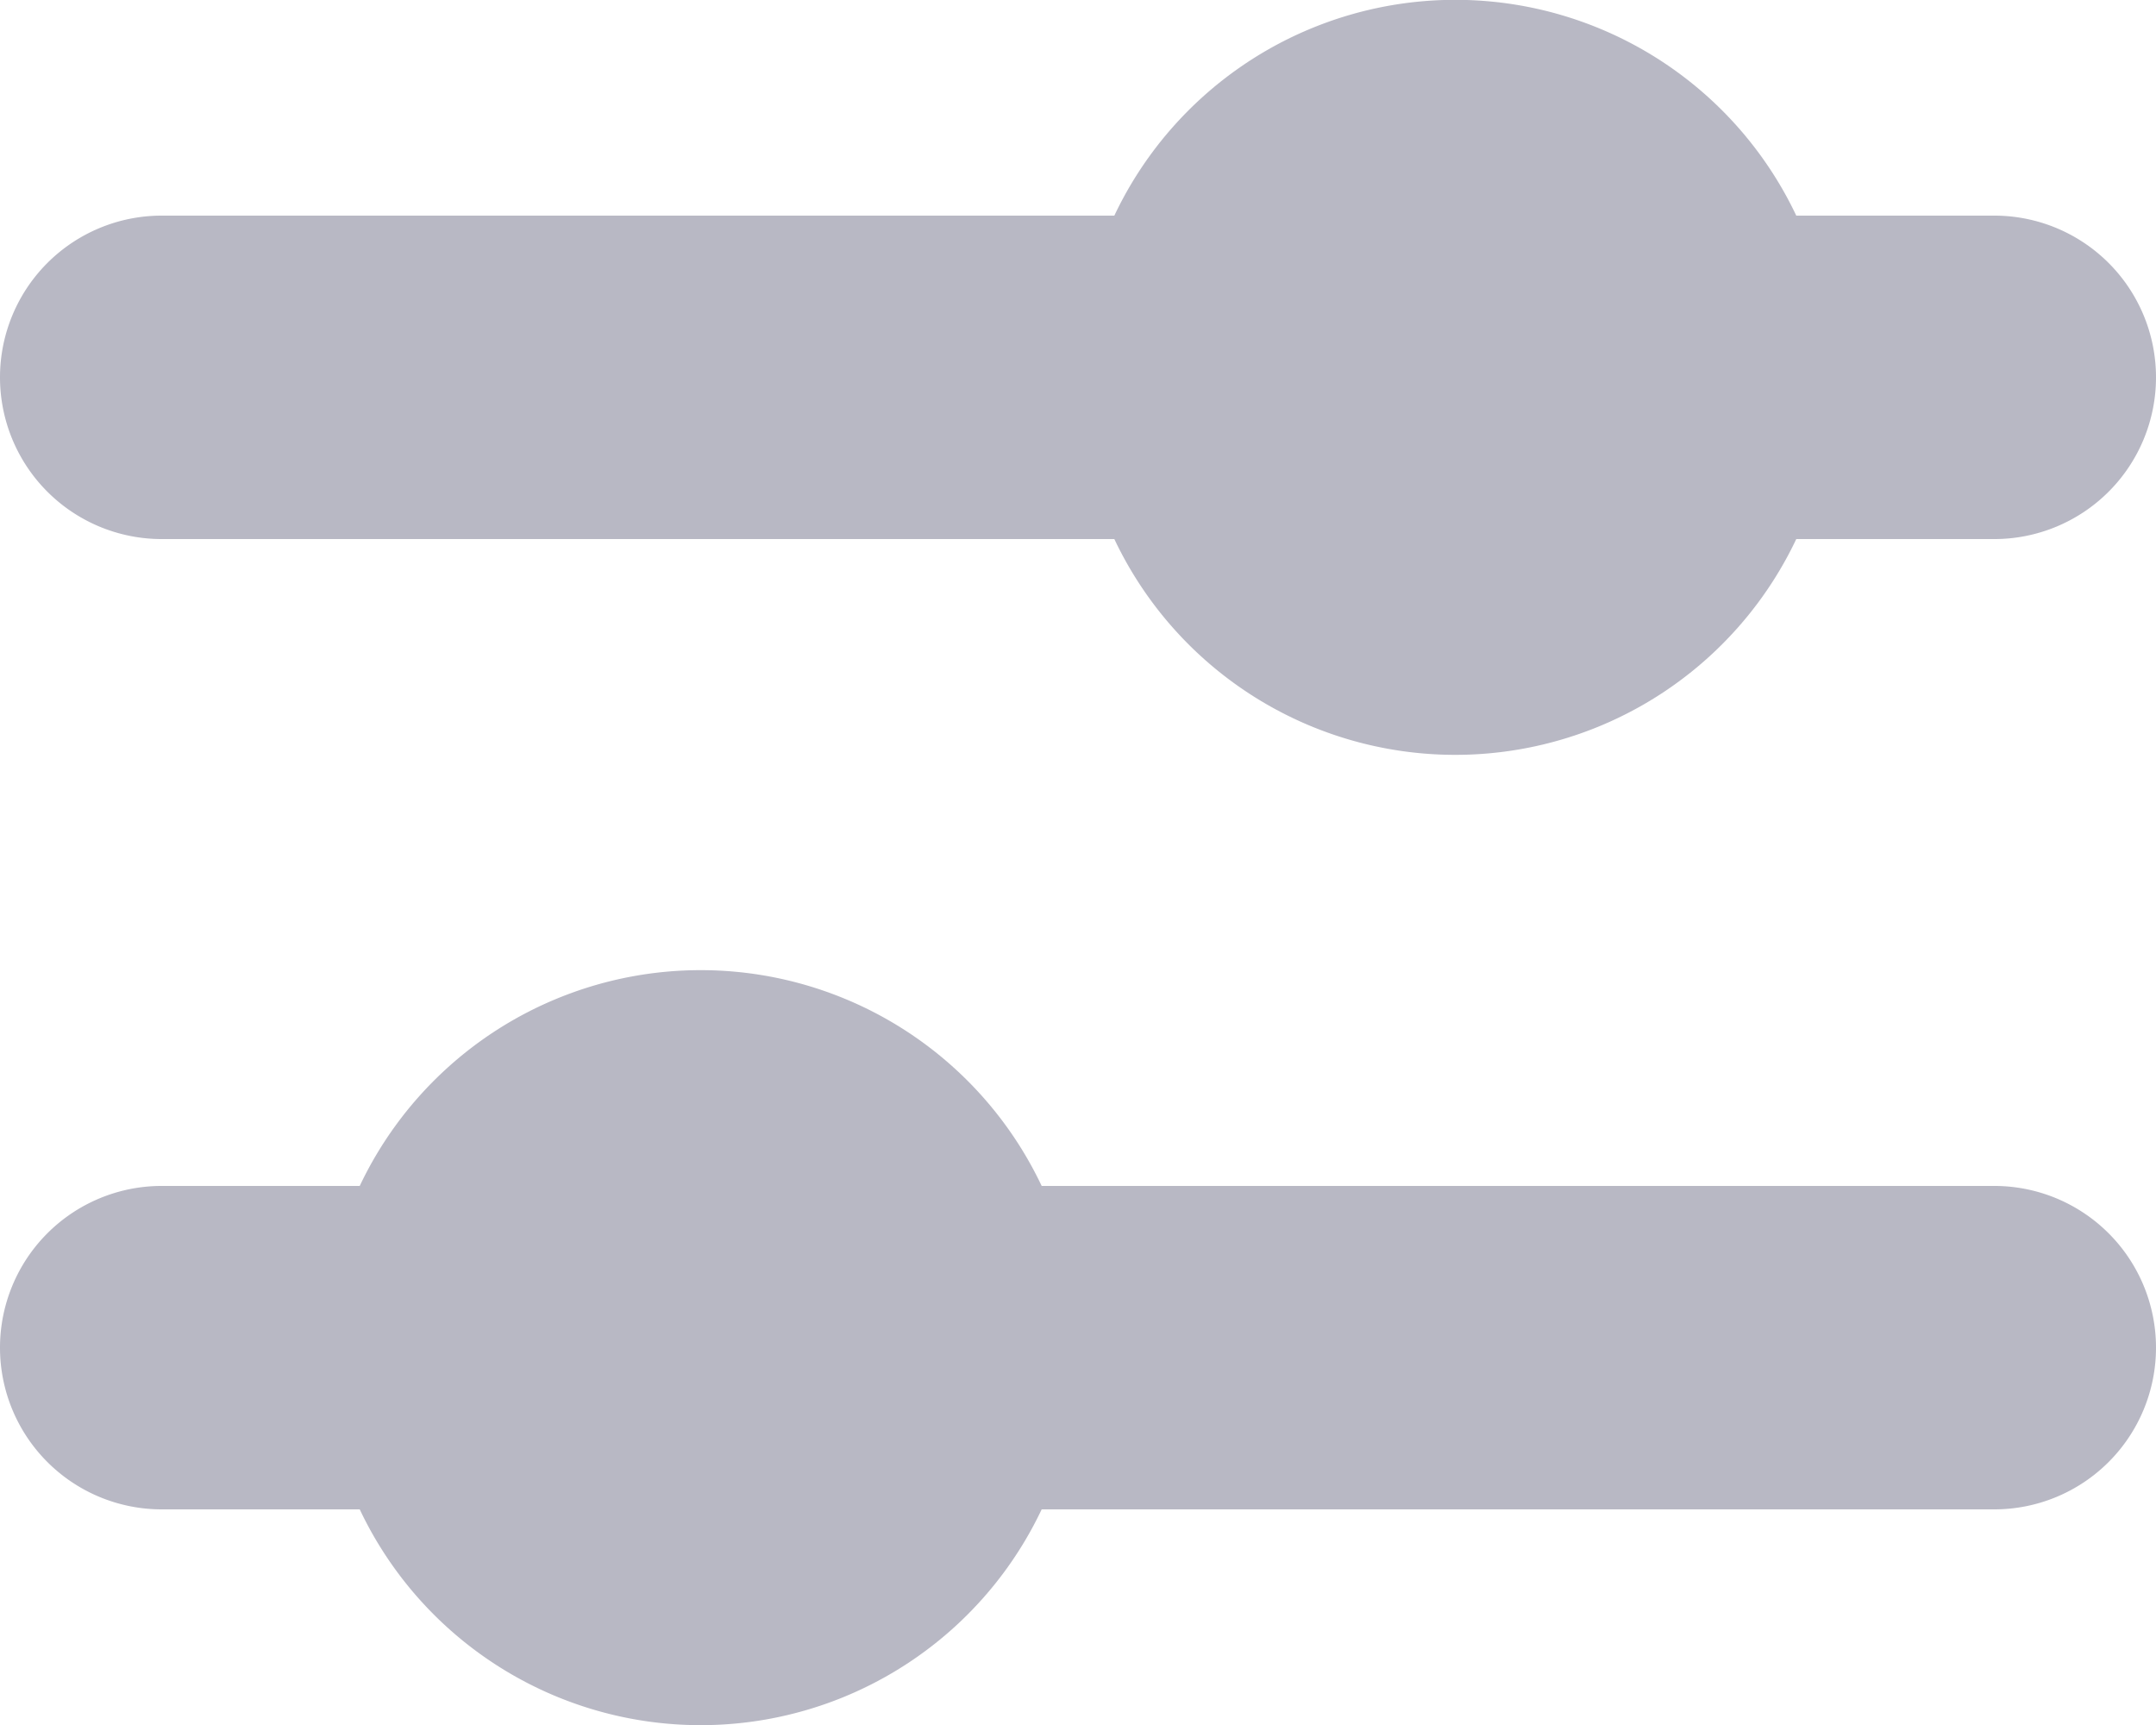 <svg width="20" height="16" fill="none" xmlns="http://www.w3.org/2000/svg"><path d="M0 3.5A1.5 1.5 0 011.5 2h8.837a3.5 3.5 0 016.326 0H18.5a1.5 1.5 0 010 3h-1.837a3.5 3.5 0 01-6.326 0H1.5A1.5 1.5 0 010 3.5zm20 9a1.5 1.5 0 00-1.5-1.5H9.663a3.5 3.5 0 00-6.326 0H1.5a1.5 1.5 0 000 3h1.837a3.5 3.5 0 006.326 0H18.5a1.5 1.5 0 001.5-1.5z" fill="#00002E" fill-opacity=".28"/></svg>